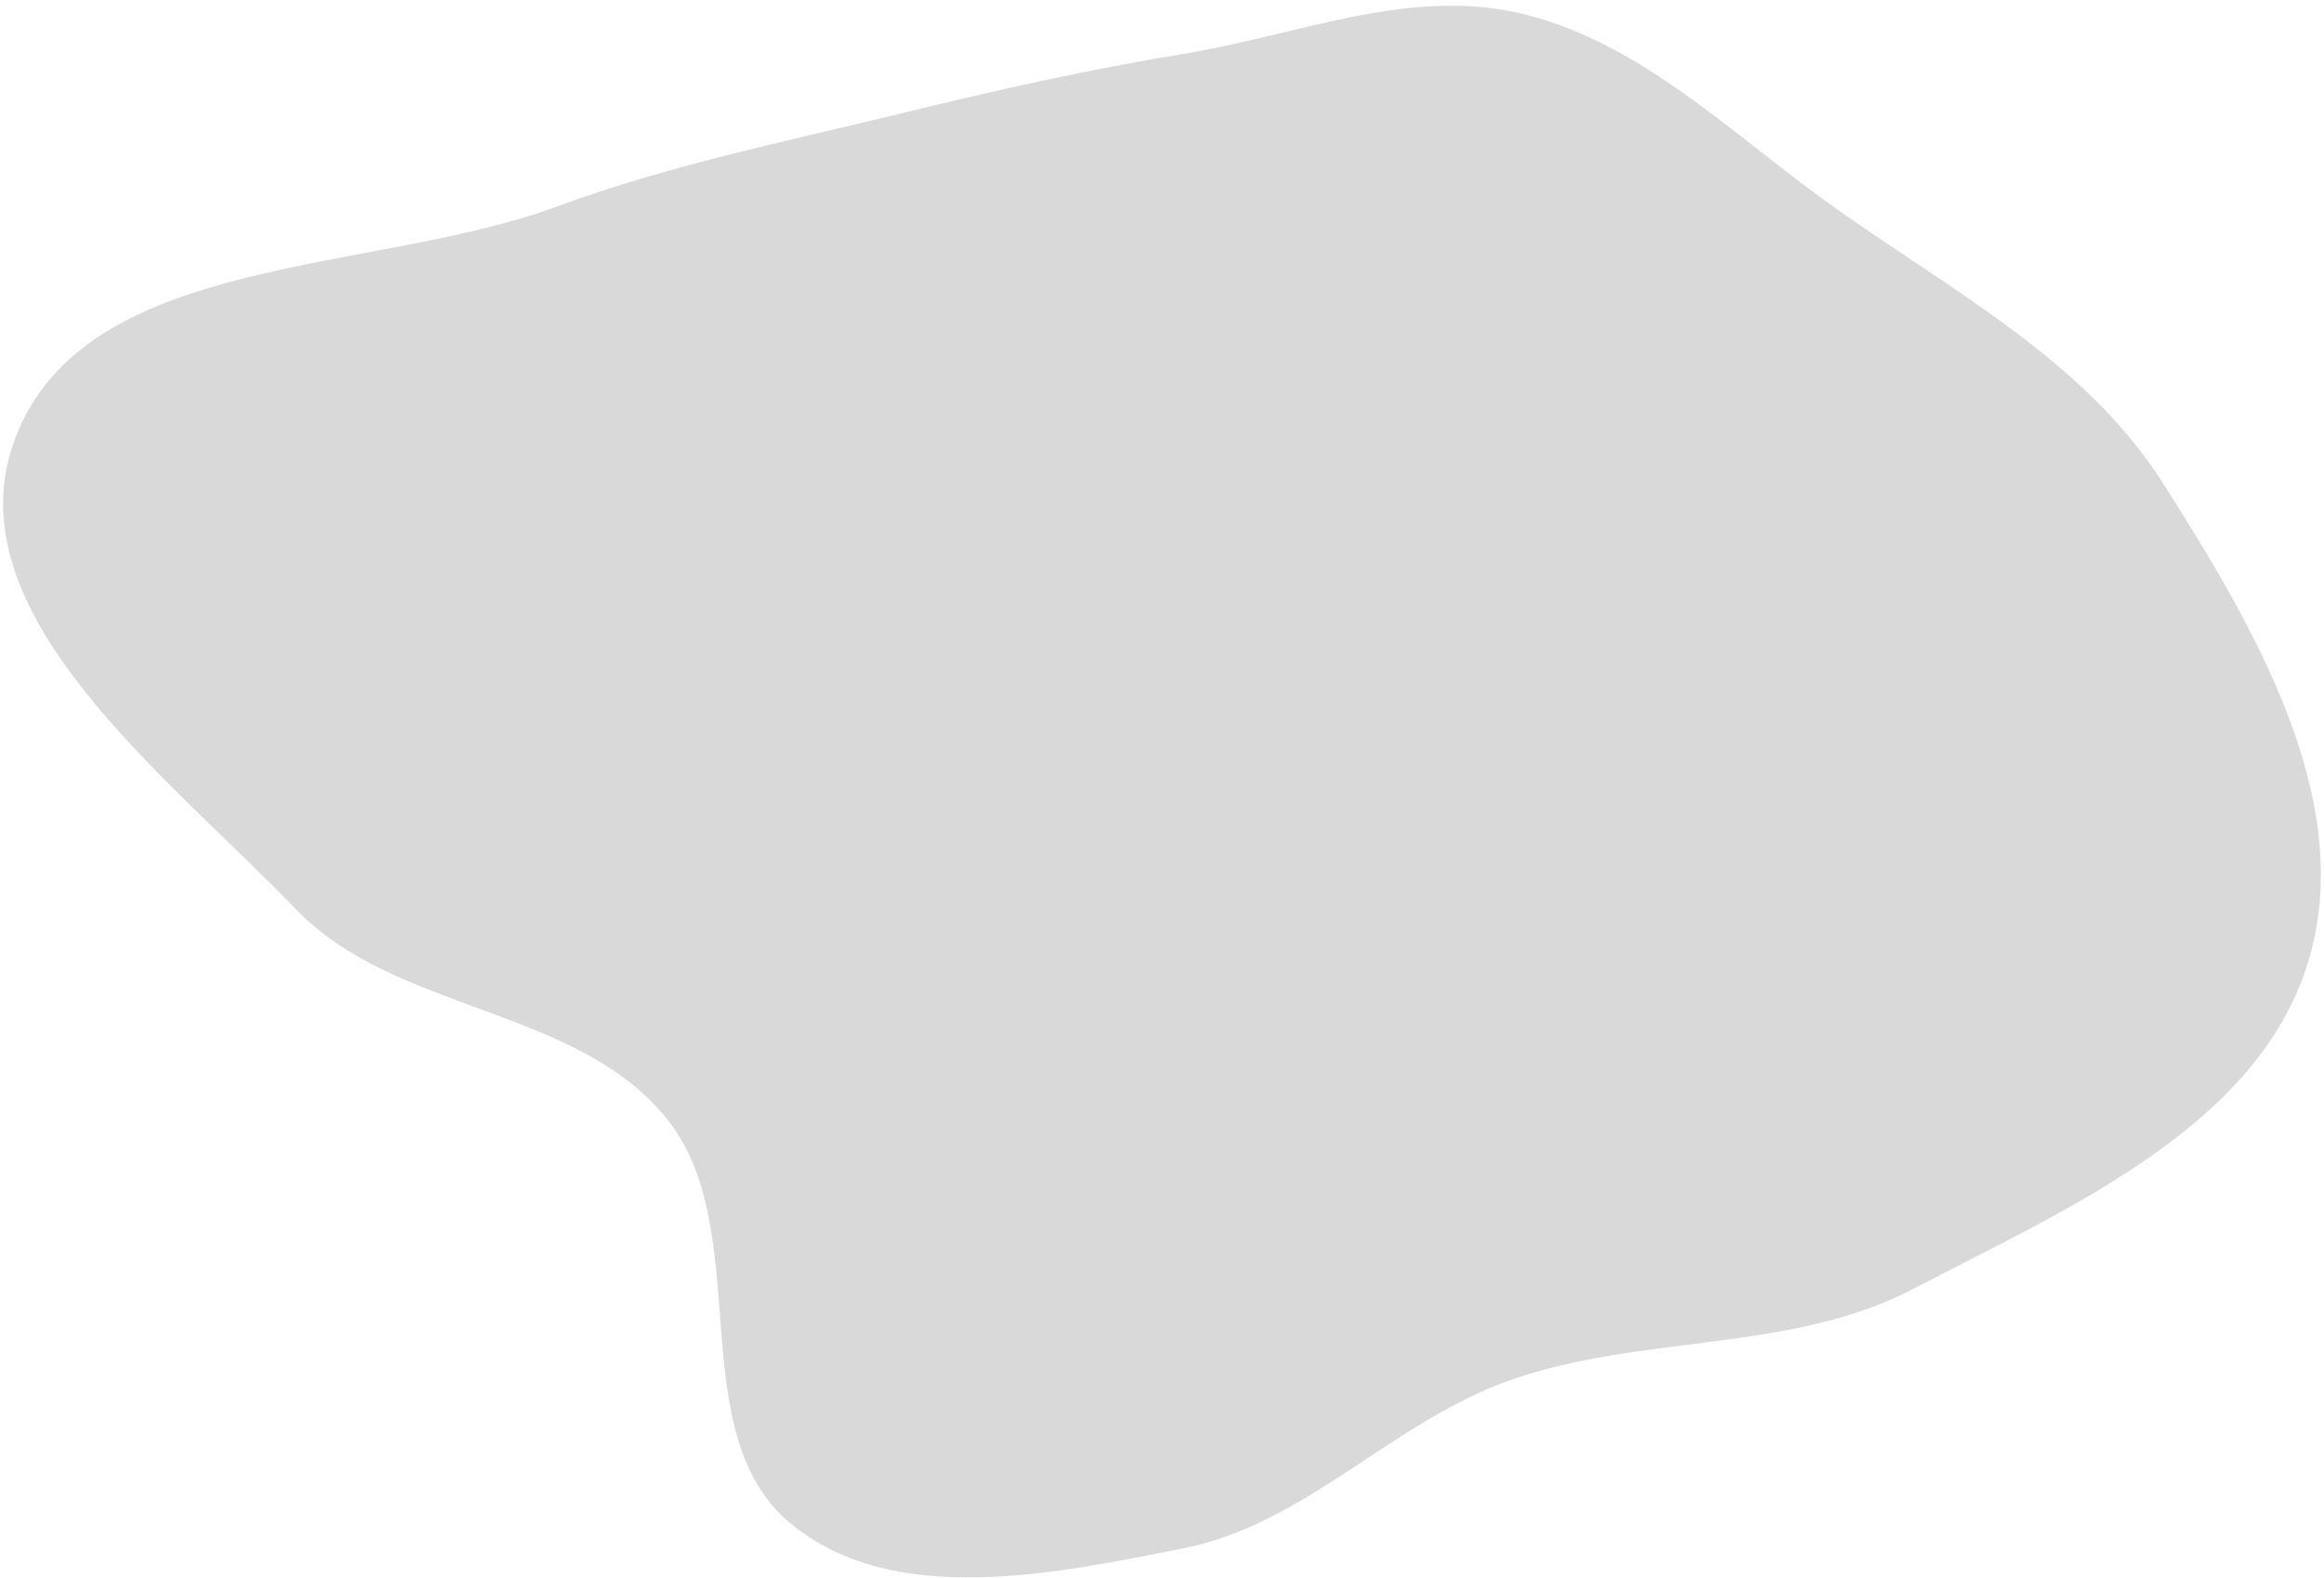 <svg width="405" height="275" viewBox="0 0 405 275" fill="none" xmlns="http://www.w3.org/2000/svg">
<path fill-rule="evenodd" clip-rule="evenodd" d="M206.331 9.373C225.871 6.181 245.238 -2.139 264.548 2.233C284.948 6.851 300.531 22.198 317.43 34.524C338.564 49.938 362.877 62.114 376.913 84.187C392.74 109.077 410.891 139.642 402.195 167.826C393.331 196.552 360.223 210.669 333.587 224.604C311.917 235.941 285.984 232.479 262.943 240.677C242.684 247.886 227.423 265.695 206.331 269.883C183.577 274.402 155.59 280.365 137.746 265.541C118.594 249.631 131.809 214.396 116.194 195.004C100.467 175.472 68.884 176.549 51.52 158.456C29.23 135.231 -8.651 106.786 2.572 76.615C14.679 44.071 64.494 47.998 97.076 35.994C116.612 28.797 136.379 24.796 156.606 19.867C173.274 15.806 189.401 12.139 206.331 9.373Z" fill="#D9D9D9"/>
</svg>
